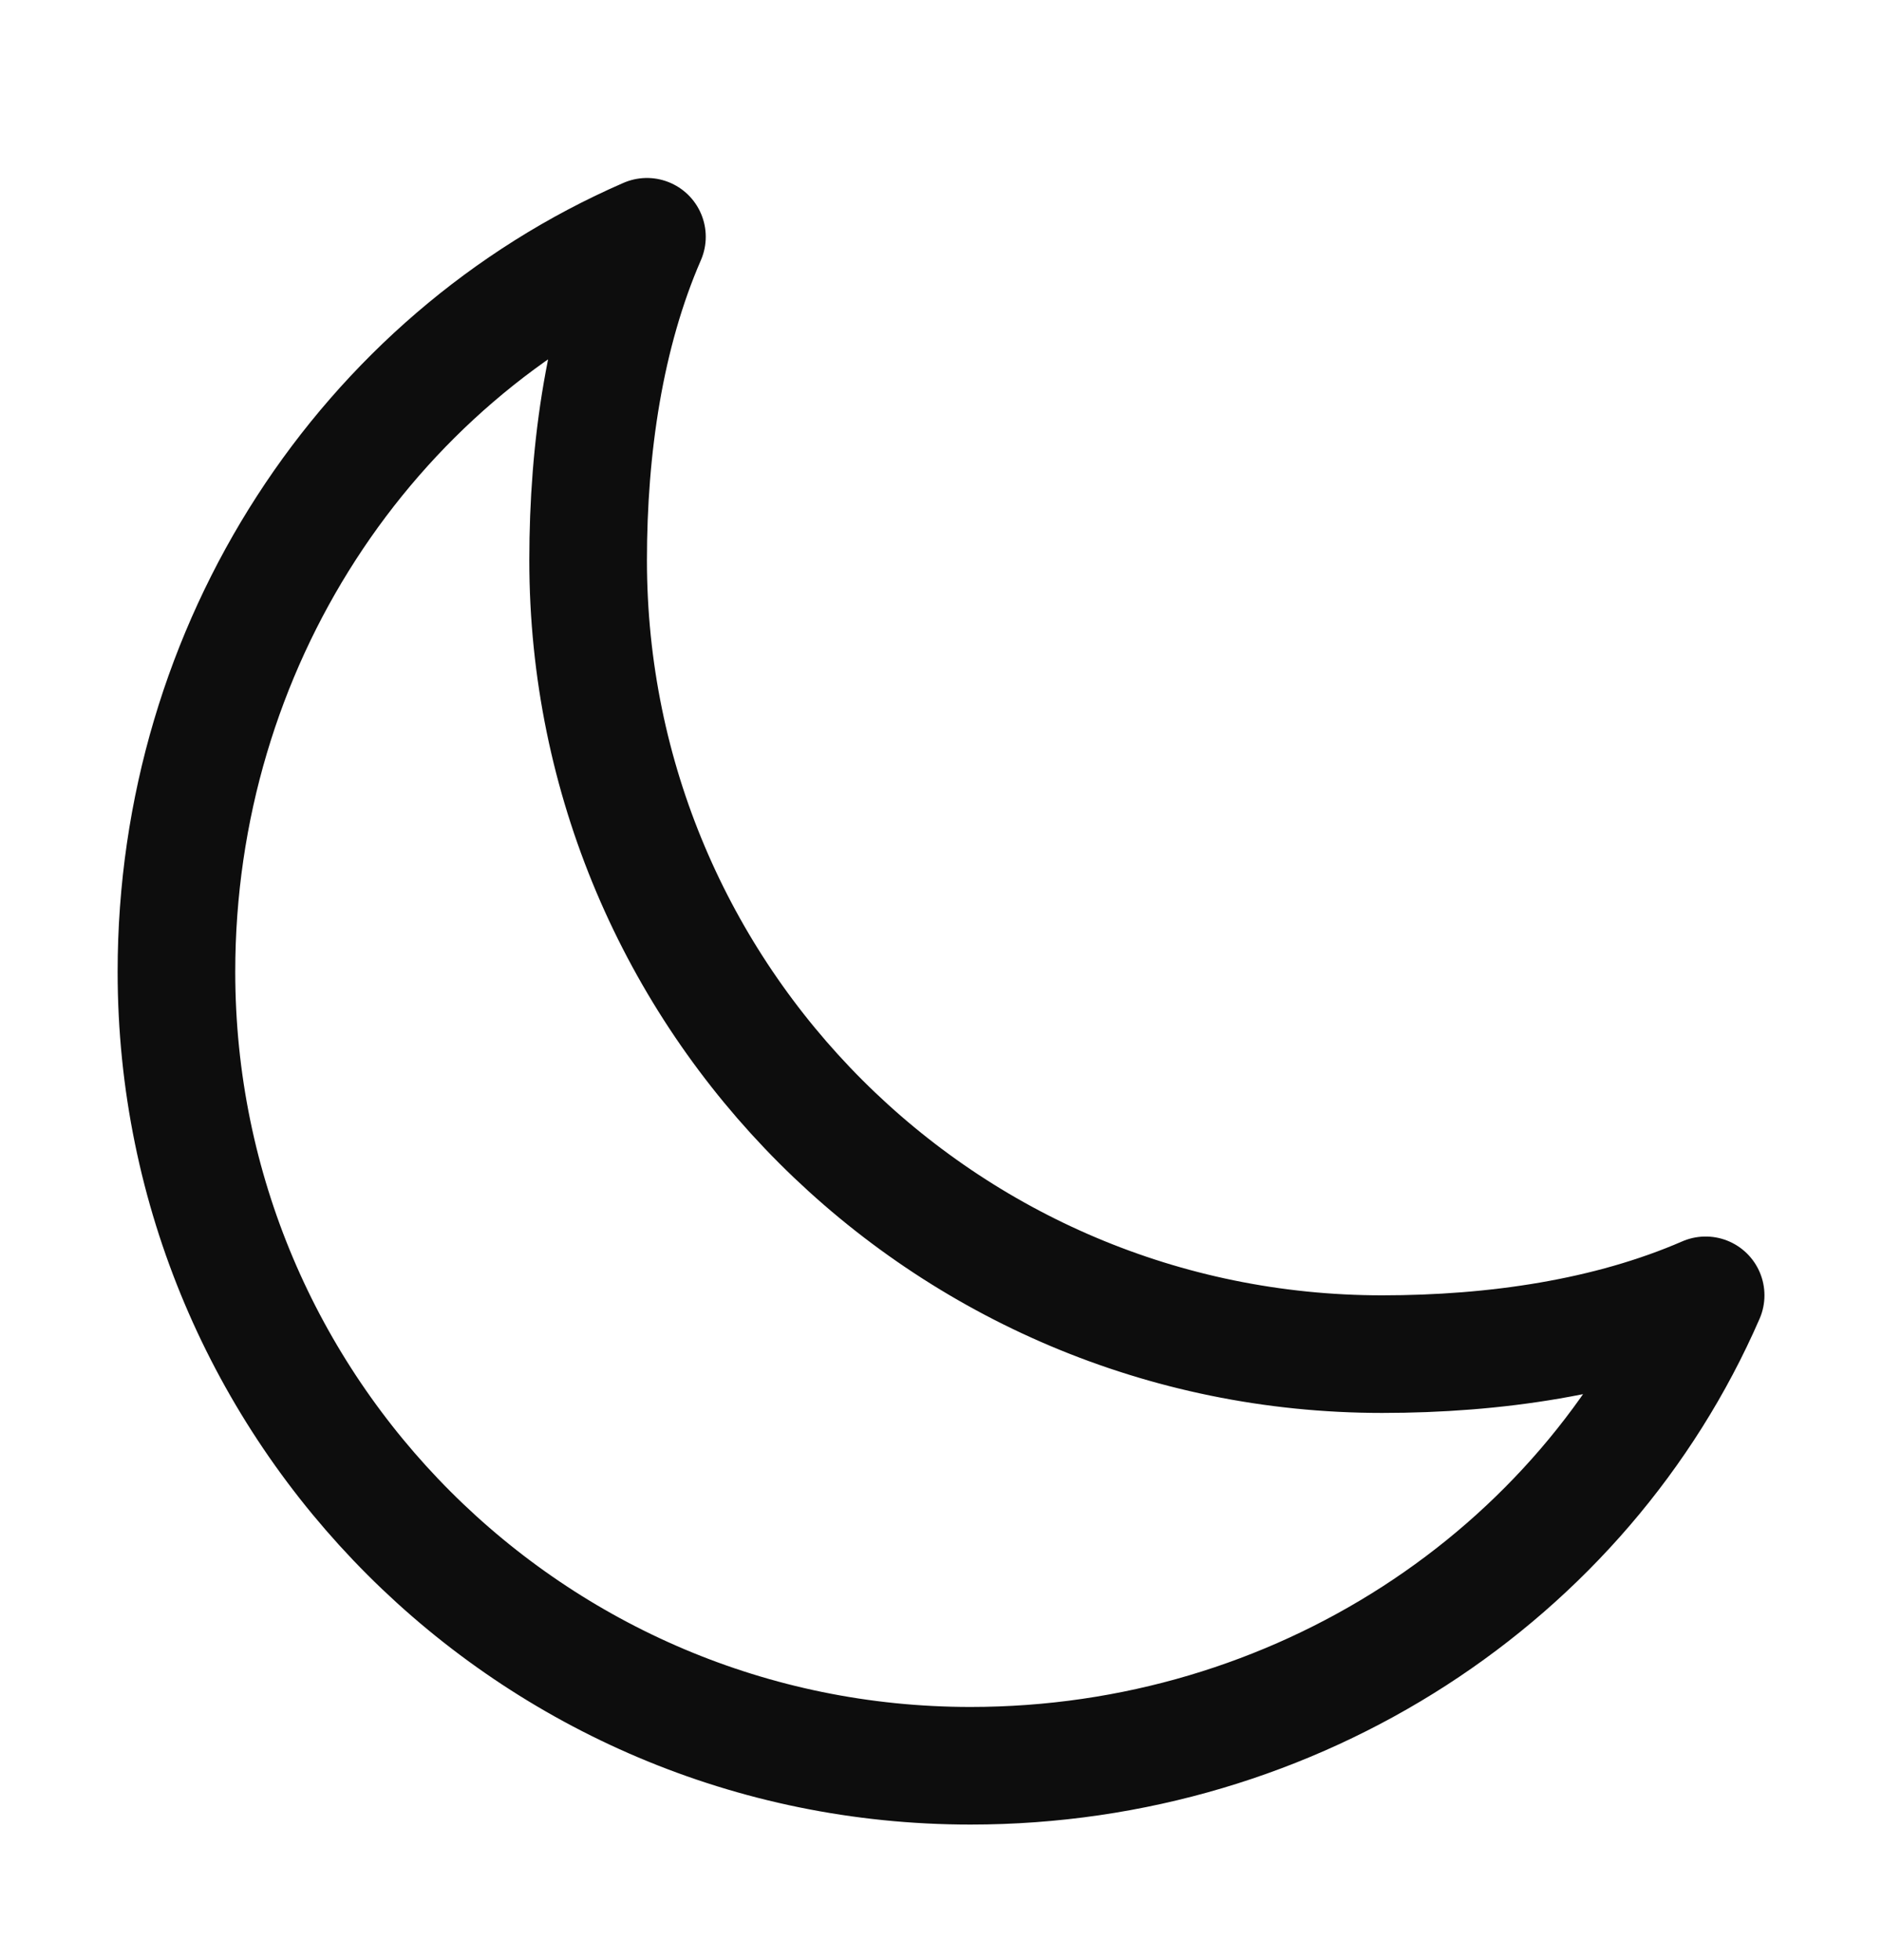 <svg width="24" height="25" viewBox="0 0 24 25" fill="none" xmlns="http://www.w3.org/2000/svg">
<path d="M7.5 7.145C7.5 5.71 7.712 4.257 8.25 3.02C4.668 4.579 2.25 8.238 2.25 12.395C2.25 17.987 6.784 22.521 12.376 22.521C16.533 22.521 20.192 20.104 21.751 16.521C20.514 17.059 19.061 17.271 17.626 17.271C12.034 17.271 7.5 12.737 7.5 7.145Z" stroke="#0D0D0D" stroke-width="1.5" stroke-linecap="round" stroke-linejoin="round"/>
</svg>
